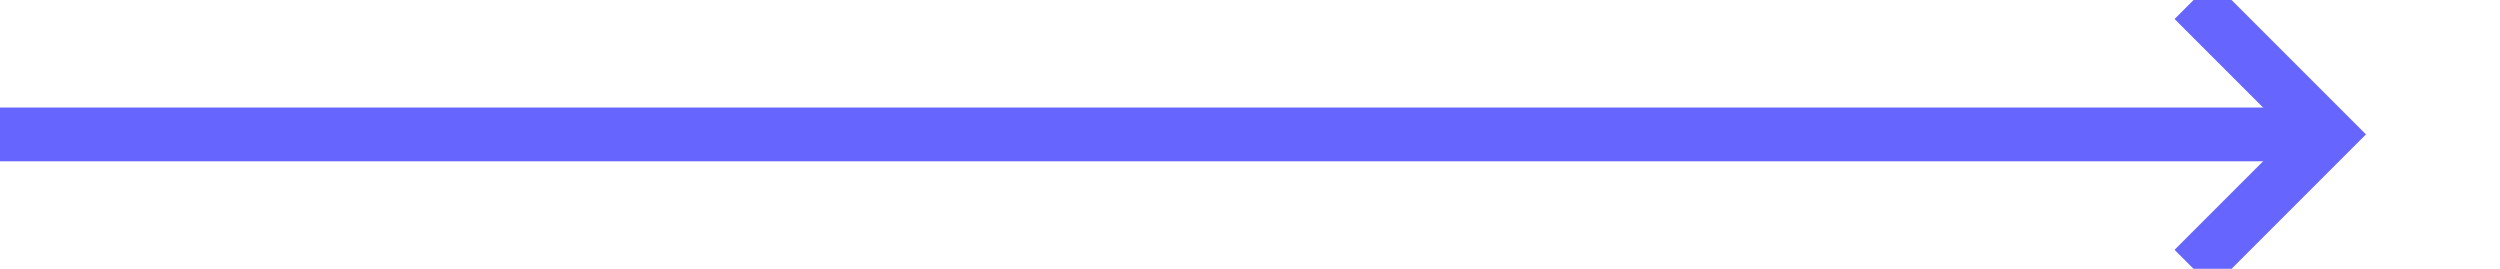 ﻿<?xml version="1.0" encoding="utf-8"?>
<svg version="1.1" xmlns:xlink="http://www.w3.org/1999/xlink" width="93px" height="10px" preserveAspectRatio="xMinYMid meet" viewBox="1592 138  93 8" xmlns="http://www.w3.org/2000/svg">
  <path d="M 1592 142  L 1678 142  " stroke-width="2" stroke="#6666ff" fill="none" />
  <path d="M 1672.893 137.707  L 1677.186 142  L 1672.893 146.293  L 1674.307 147.707  L 1679.307 142.707  L 1680.014 142  L 1679.307 141.293  L 1674.307 136.293  L 1672.893 137.707  Z " fill-rule="nonzero" fill="#6666ff" stroke="none" />
</svg>